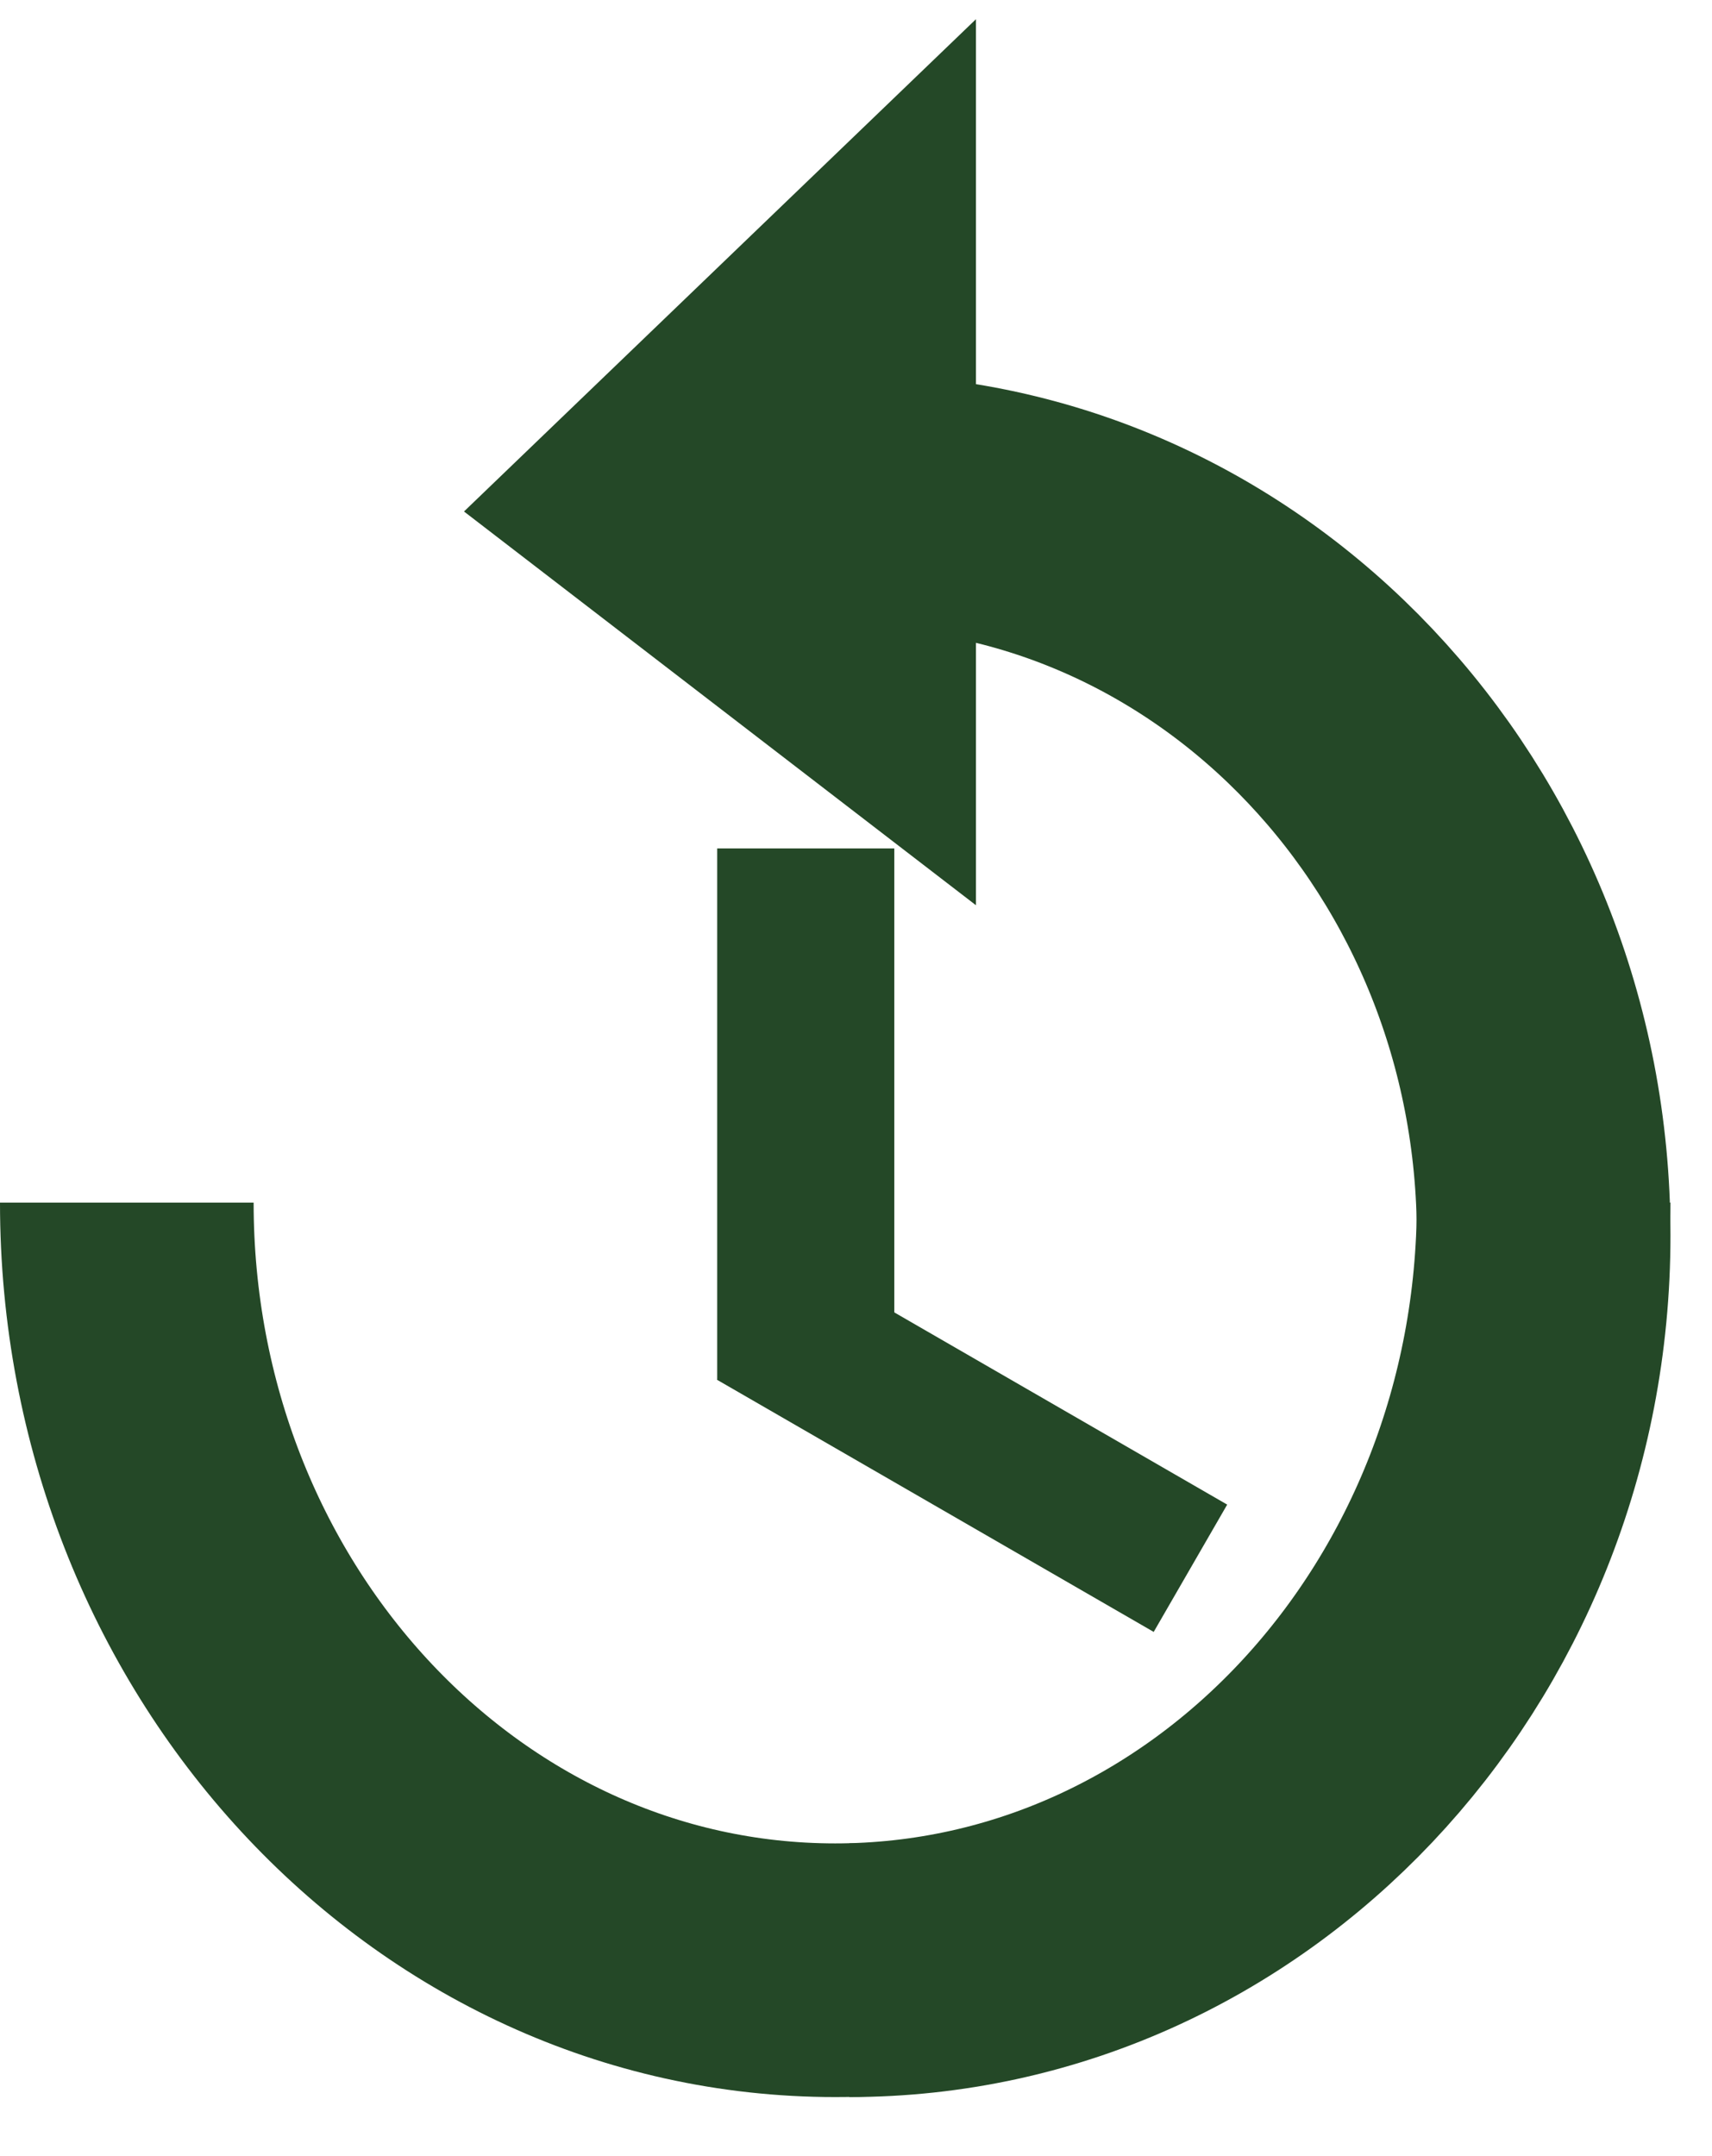 <svg width="27" height="34" viewBox="0 0 27 34" fill="none" xmlns="http://www.w3.org/2000/svg">
<rect x="14.104" y="13.379" width="8.379" height="2.793" transform="rotate(90 14.104 13.379)" fill="#244827"/>
<rect x="18.195" y="25.734" width="7.95" height="2.318" transform="rotate(-150 18.195 25.734)" fill="#244827"/>
<path d="M13.392 31.069C19.441 31.069 24.345 25.882 24.345 19.483C24.345 13.084 19.441 7.897 13.392 7.897V5L10.379 7.897L13.392 10.214V8.766L12.296 7.607" stroke="#244827" stroke-width="4"/>
<path d="M2 18.965C2 25.65 7.002 31.069 13.172 31.069C19.343 31.069 24.345 25.65 24.345 18.965" stroke="#244827" stroke-width="4"/>
</svg>
